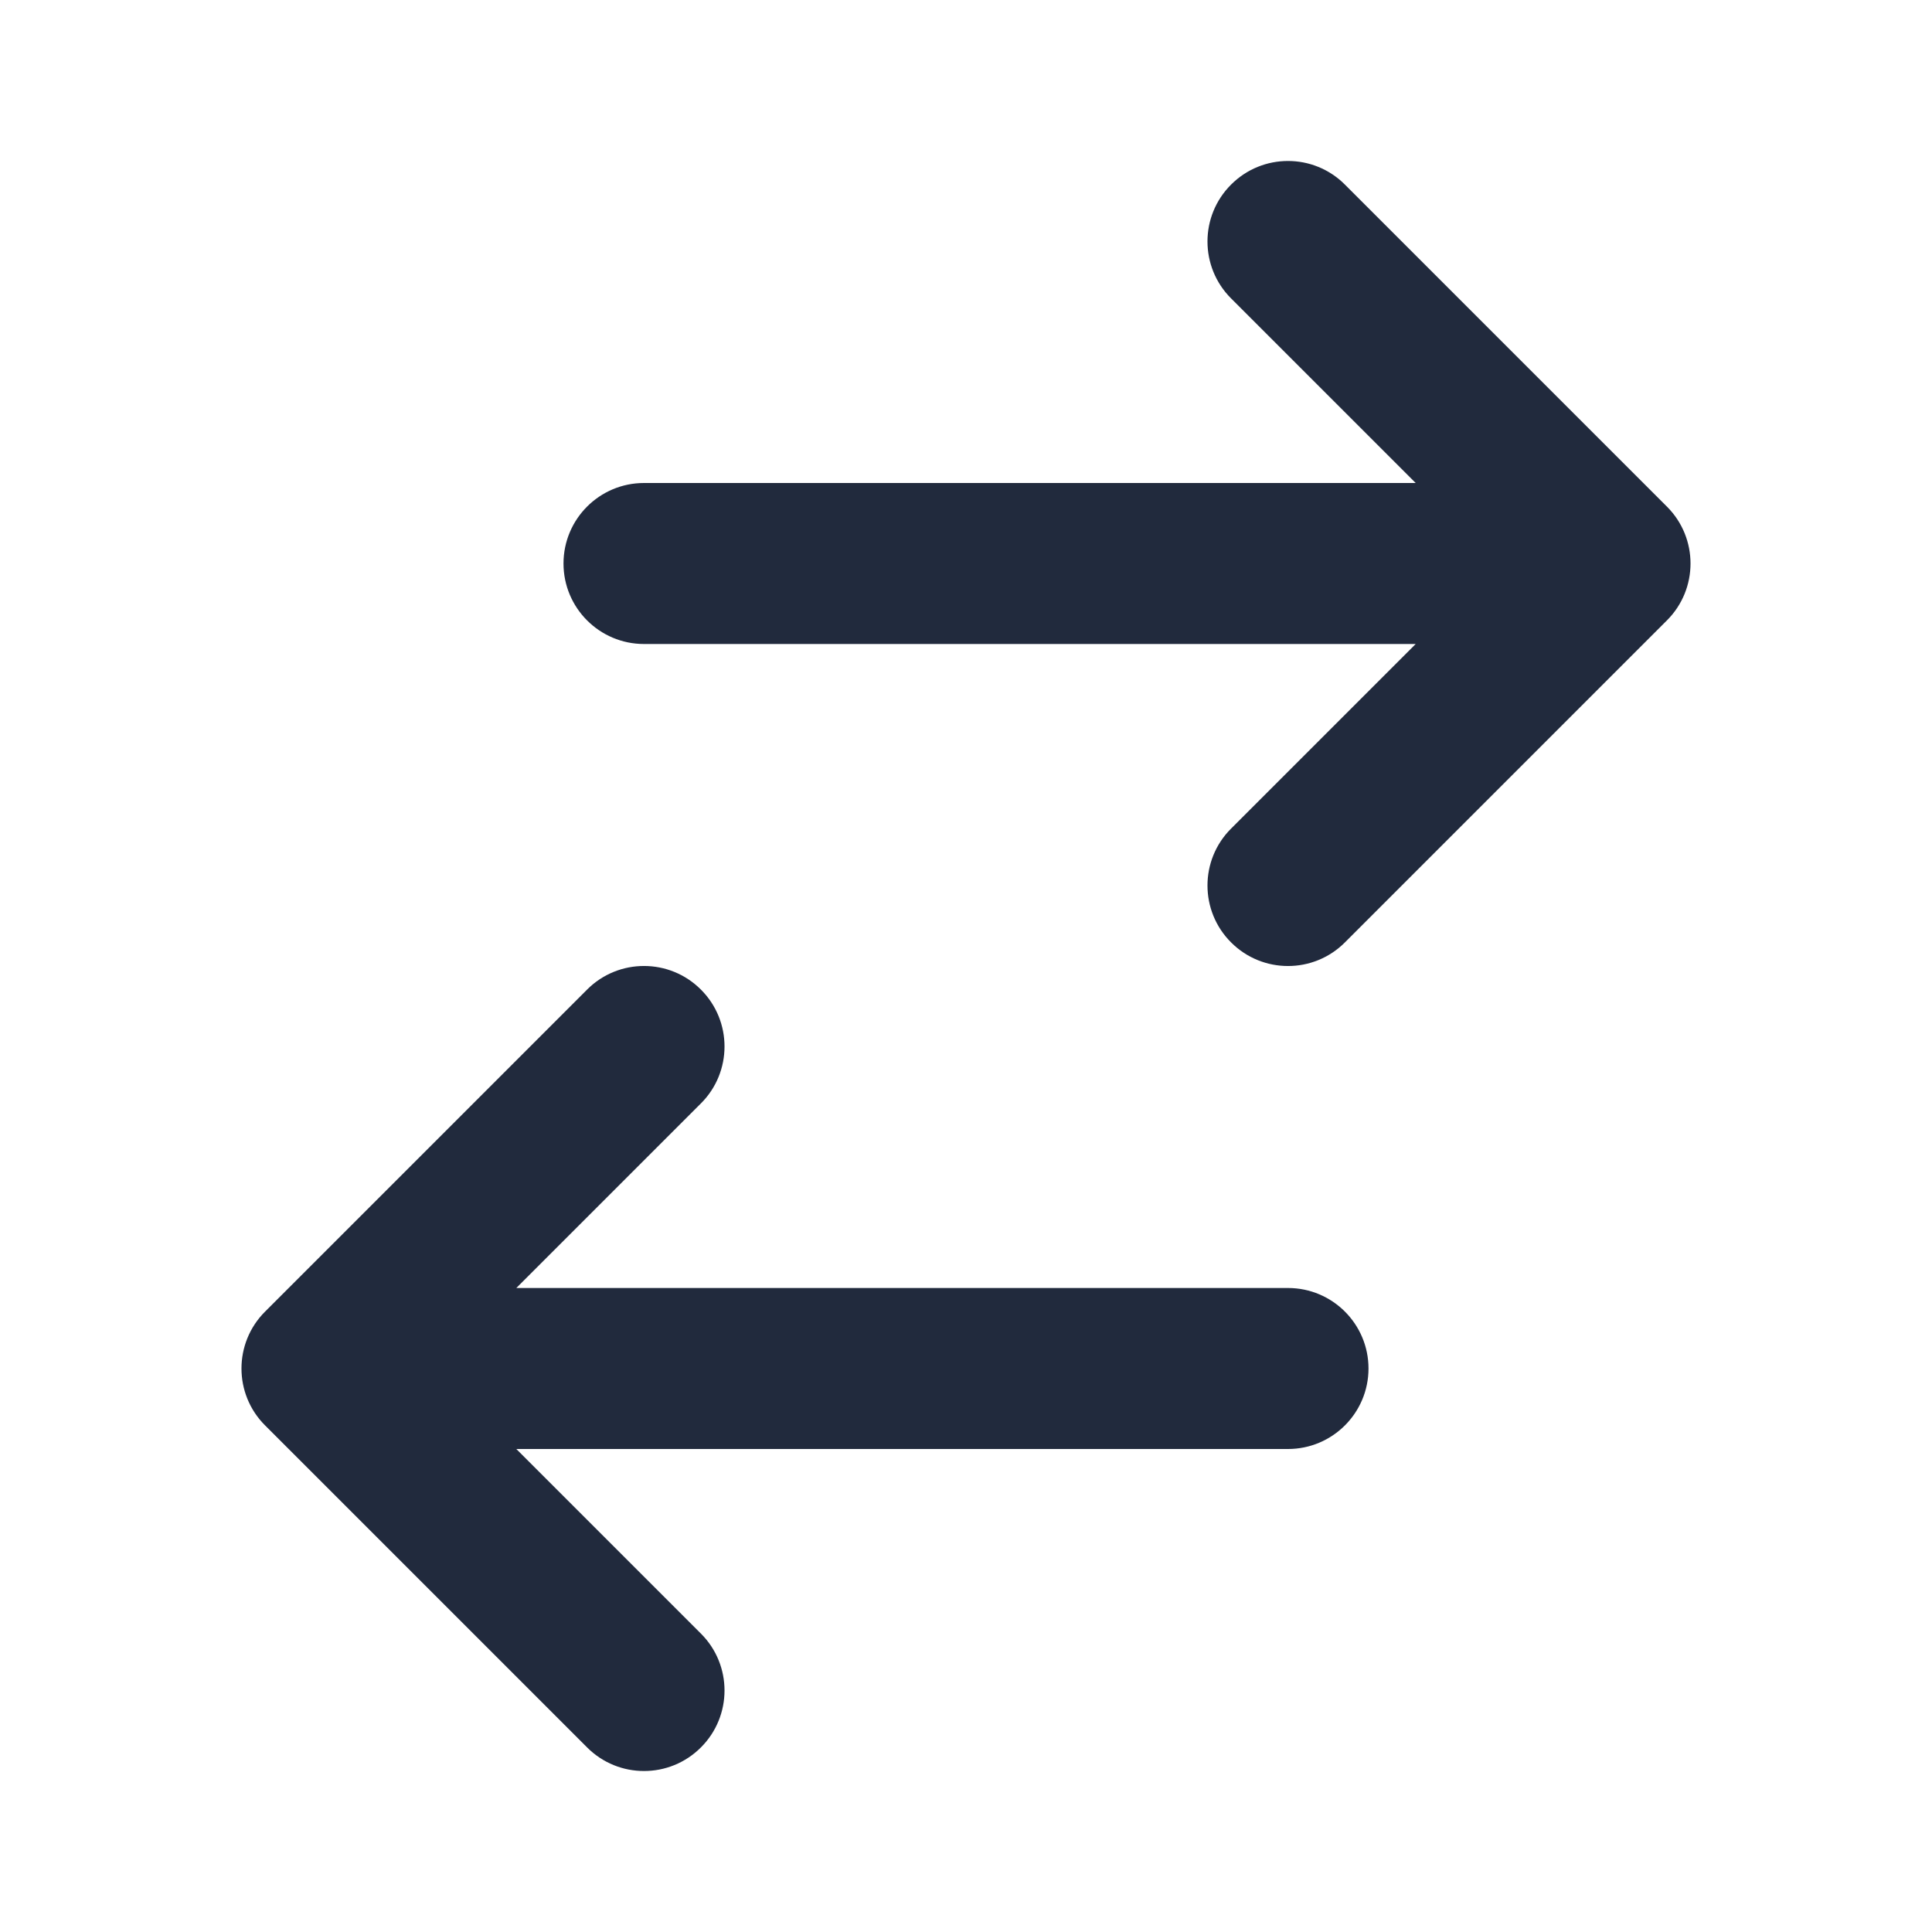<svg width="24" height="24" viewBox="0 0 24 24" fill="none" xmlns="http://www.w3.org/2000/svg">
<path fill-rule="evenodd" clip-rule="evenodd" d="M15.293 2.293C15.683 1.902 16.317 1.902 16.707 2.293L20.707 6.293C21.098 6.683 21.098 7.317 20.707 7.707L16.707 11.707C16.317 12.098 15.683 12.098 15.293 11.707C14.902 11.317 14.902 10.683 15.293 10.293L17.586 8H8C7.448 8 7 7.552 7 7C7 6.448 7.448 6 8 6L17.586 6L15.293 3.707C14.902 3.317 14.902 2.683 15.293 2.293ZM8.707 12.293C9.098 12.683 9.098 13.317 8.707 13.707L6.414 16L16 16C16.552 16 17 16.448 17 17C17 17.552 16.552 18 16 18L6.414 18L8.707 20.293C9.098 20.683 9.098 21.317 8.707 21.707C8.317 22.098 7.683 22.098 7.293 21.707L3.293 17.707C2.902 17.317 2.902 16.683 3.293 16.293L7.293 12.293C7.683 11.902 8.317 11.902 8.707 12.293Z" fill="#212A3D"/>
</svg>
